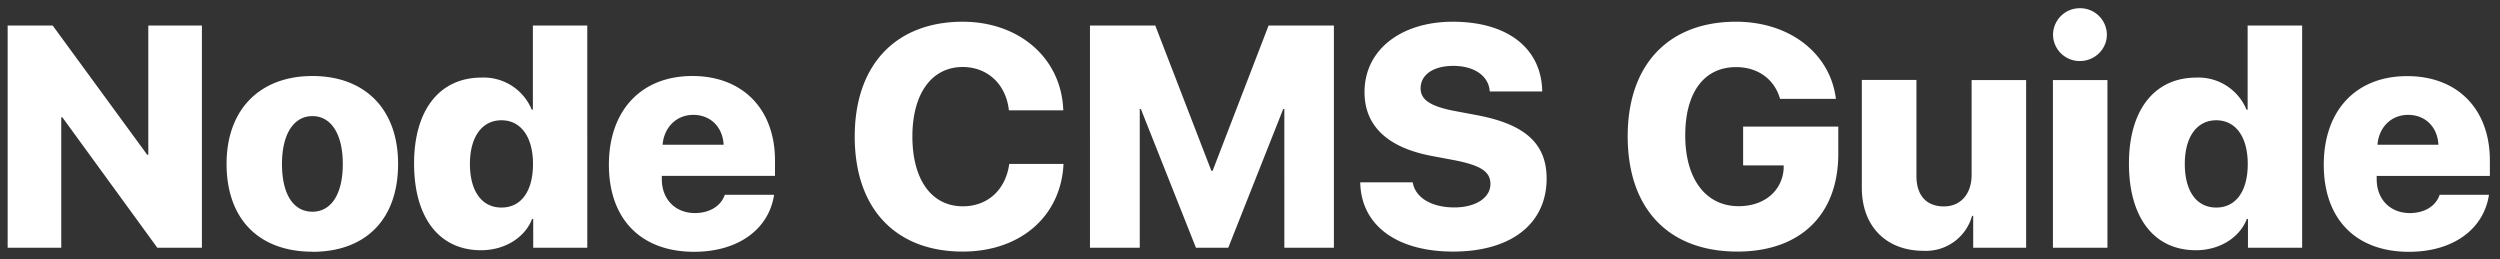 <svg xmlns="http://www.w3.org/2000/svg" viewBox="0 0 222 23"><rect x="0" y="0" width="222" height="23" fill="#333333" stroke="none"/><path fill="#fff" d="M5.44 22V10.42h.1L13.97 22h3.96V2.27h-4.76v11.47h-.1L4.68 2.27h-4V22h4.75zm22.3.36c4.69 0 7.61-2.83 7.61-7.81 0-4.88-2.96-7.8-7.61-7.8-4.62 0-7.62 2.93-7.62 7.8 0 4.96 2.93 7.8 7.62 7.8zm0-3.56c-1.67 0-2.7-1.52-2.7-4.24 0-2.68 1.06-4.25 2.7-4.25 1.65 0 2.7 1.57 2.7 4.25 0 2.72-1.05 4.24-2.7 4.24zm14.97 3.42c2.21 0 3.94-1.2 4.54-2.78h.1V22h4.8V2.27h-4.83v7.47h-.1a4.61 4.61 0 00-4.46-2.85c-3.72 0-5.99 2.87-5.99 7.63 0 4.81 2.23 7.7 5.94 7.7zm1.82-11.54c1.73 0 2.8 1.49 2.8 3.88 0 2.42-1.05 3.87-2.8 3.87s-2.8-1.46-2.8-3.87c0-2.39 1.06-3.88 2.8-3.88zm17.03-.48c1.53 0 2.61 1.07 2.7 2.65h-5.42c.12-1.54 1.23-2.65 2.72-2.65zm2.8 7.1c-.34 1-1.35 1.62-2.65 1.62-1.75 0-2.94-1.23-2.94-3v-.3h10.05v-1.37c0-4.55-2.86-7.5-7.34-7.5-4.55 0-7.41 3.07-7.41 7.88s2.83 7.73 7.57 7.73c3.9 0 6.63-1.99 7.1-5.06zm21.13 5.04c5.08 0 8.72-3.09 8.95-7.78h-4.82c-.32 2.31-1.92 3.76-4.12 3.76-2.76 0-4.48-2.34-4.48-6.2 0-3.83 1.73-6.17 4.47-6.17 2.2 0 3.85 1.53 4.1 3.85h4.83c-.16-4.66-3.94-7.87-8.93-7.87-5.88 0-9.59 3.76-9.59 10.2 0 6.45 3.68 10.21 9.59 10.21zm32.96-.34V2.27h-5.8l-4.97 12.9h-.11l-4.98-12.9h-5.8V22h4.42V9.68h.1L106.2 22h2.87l4.88-12.32h.1V22h4.41zm2.34-5.81c.07 3.88 3.32 6.15 8.24 6.15 5.21 0 8.31-2.51 8.31-6.48 0-3.1-1.9-4.81-6.12-5.62l-2.02-.38c-2.15-.41-3.05-.98-3.05-2.02 0-1.17 1.08-1.99 2.9-1.99 1.81 0 3.15.85 3.24 2.27h4.66c-.06-3.76-2.98-6.19-7.95-6.19-4.53 0-7.83 2.45-7.83 6.25 0 3 2.04 4.93 5.98 5.67l2.02.38c2.34.46 3.18 1.02 3.18 2.11 0 1.2-1.27 2.08-3.22 2.08-1.93 0-3.45-.82-3.68-2.23zm42.45-2.53v-2.42h-8.45v3.45h3.6v.3c-.14 1.98-1.73 3.32-4 3.32-2.88 0-4.74-2.37-4.74-6.28 0-3.84 1.68-6.07 4.52-6.07 1.93 0 3.4 1.07 3.9 2.82h4.96c-.5-4.02-4.08-6.85-8.87-6.85-5.96 0-9.62 3.77-9.62 10.17 0 6.48 3.66 10.24 9.74 10.24 5.62 0 8.96-3.3 8.96-8.68zm16.68-6.55h-4.84v8.42c0 1.68-.96 2.8-2.46 2.8-1.52 0-2.44-.94-2.44-2.7V7.1h-4.85v9.57c0 3.52 2.26 5.6 5.46 5.6a4.25 4.25 0 004.33-3.1h.1V22h4.7zM182.3 22h4.84V7.11h-4.84zm2.39-16.58c1.34 0 2.4-1.07 2.4-2.34a2.37 2.37 0 00-2.4-2.35 2.37 2.37 0 00-2.38 2.35 2.36 2.36 0 002.38 2.34zm10.3 16.8c2.21 0 3.93-1.2 4.53-2.78h.1V22h4.81V2.27h-4.84v7.47h-.1a4.61 4.61 0 00-4.45-2.85c-3.72 0-5.99 2.87-5.99 7.63 0 4.81 2.23 7.7 5.94 7.7zm1.81-11.54c1.74 0 2.8 1.49 2.8 3.88 0 2.42-1.05 3.87-2.8 3.87s-2.79-1.46-2.79-3.87c0-2.39 1.06-3.88 2.8-3.88zm16.96-3.92c4.48 0 7.34 2.94 7.34 7.49v1.37h-10.05v.3c0 1.77 1.19 3 2.94 3 1.3 0 2.31-.61 2.65-1.62h4.38c-.47 3.07-3.2 5.06-7.1 5.06-4.74 0-7.57-2.92-7.57-7.73s2.85-7.87 7.4-7.87zm.08 3.44c-1.5 0-2.6 1.1-2.72 2.65h5.41c-.08-1.58-1.16-2.65-2.7-2.65z"/></svg>